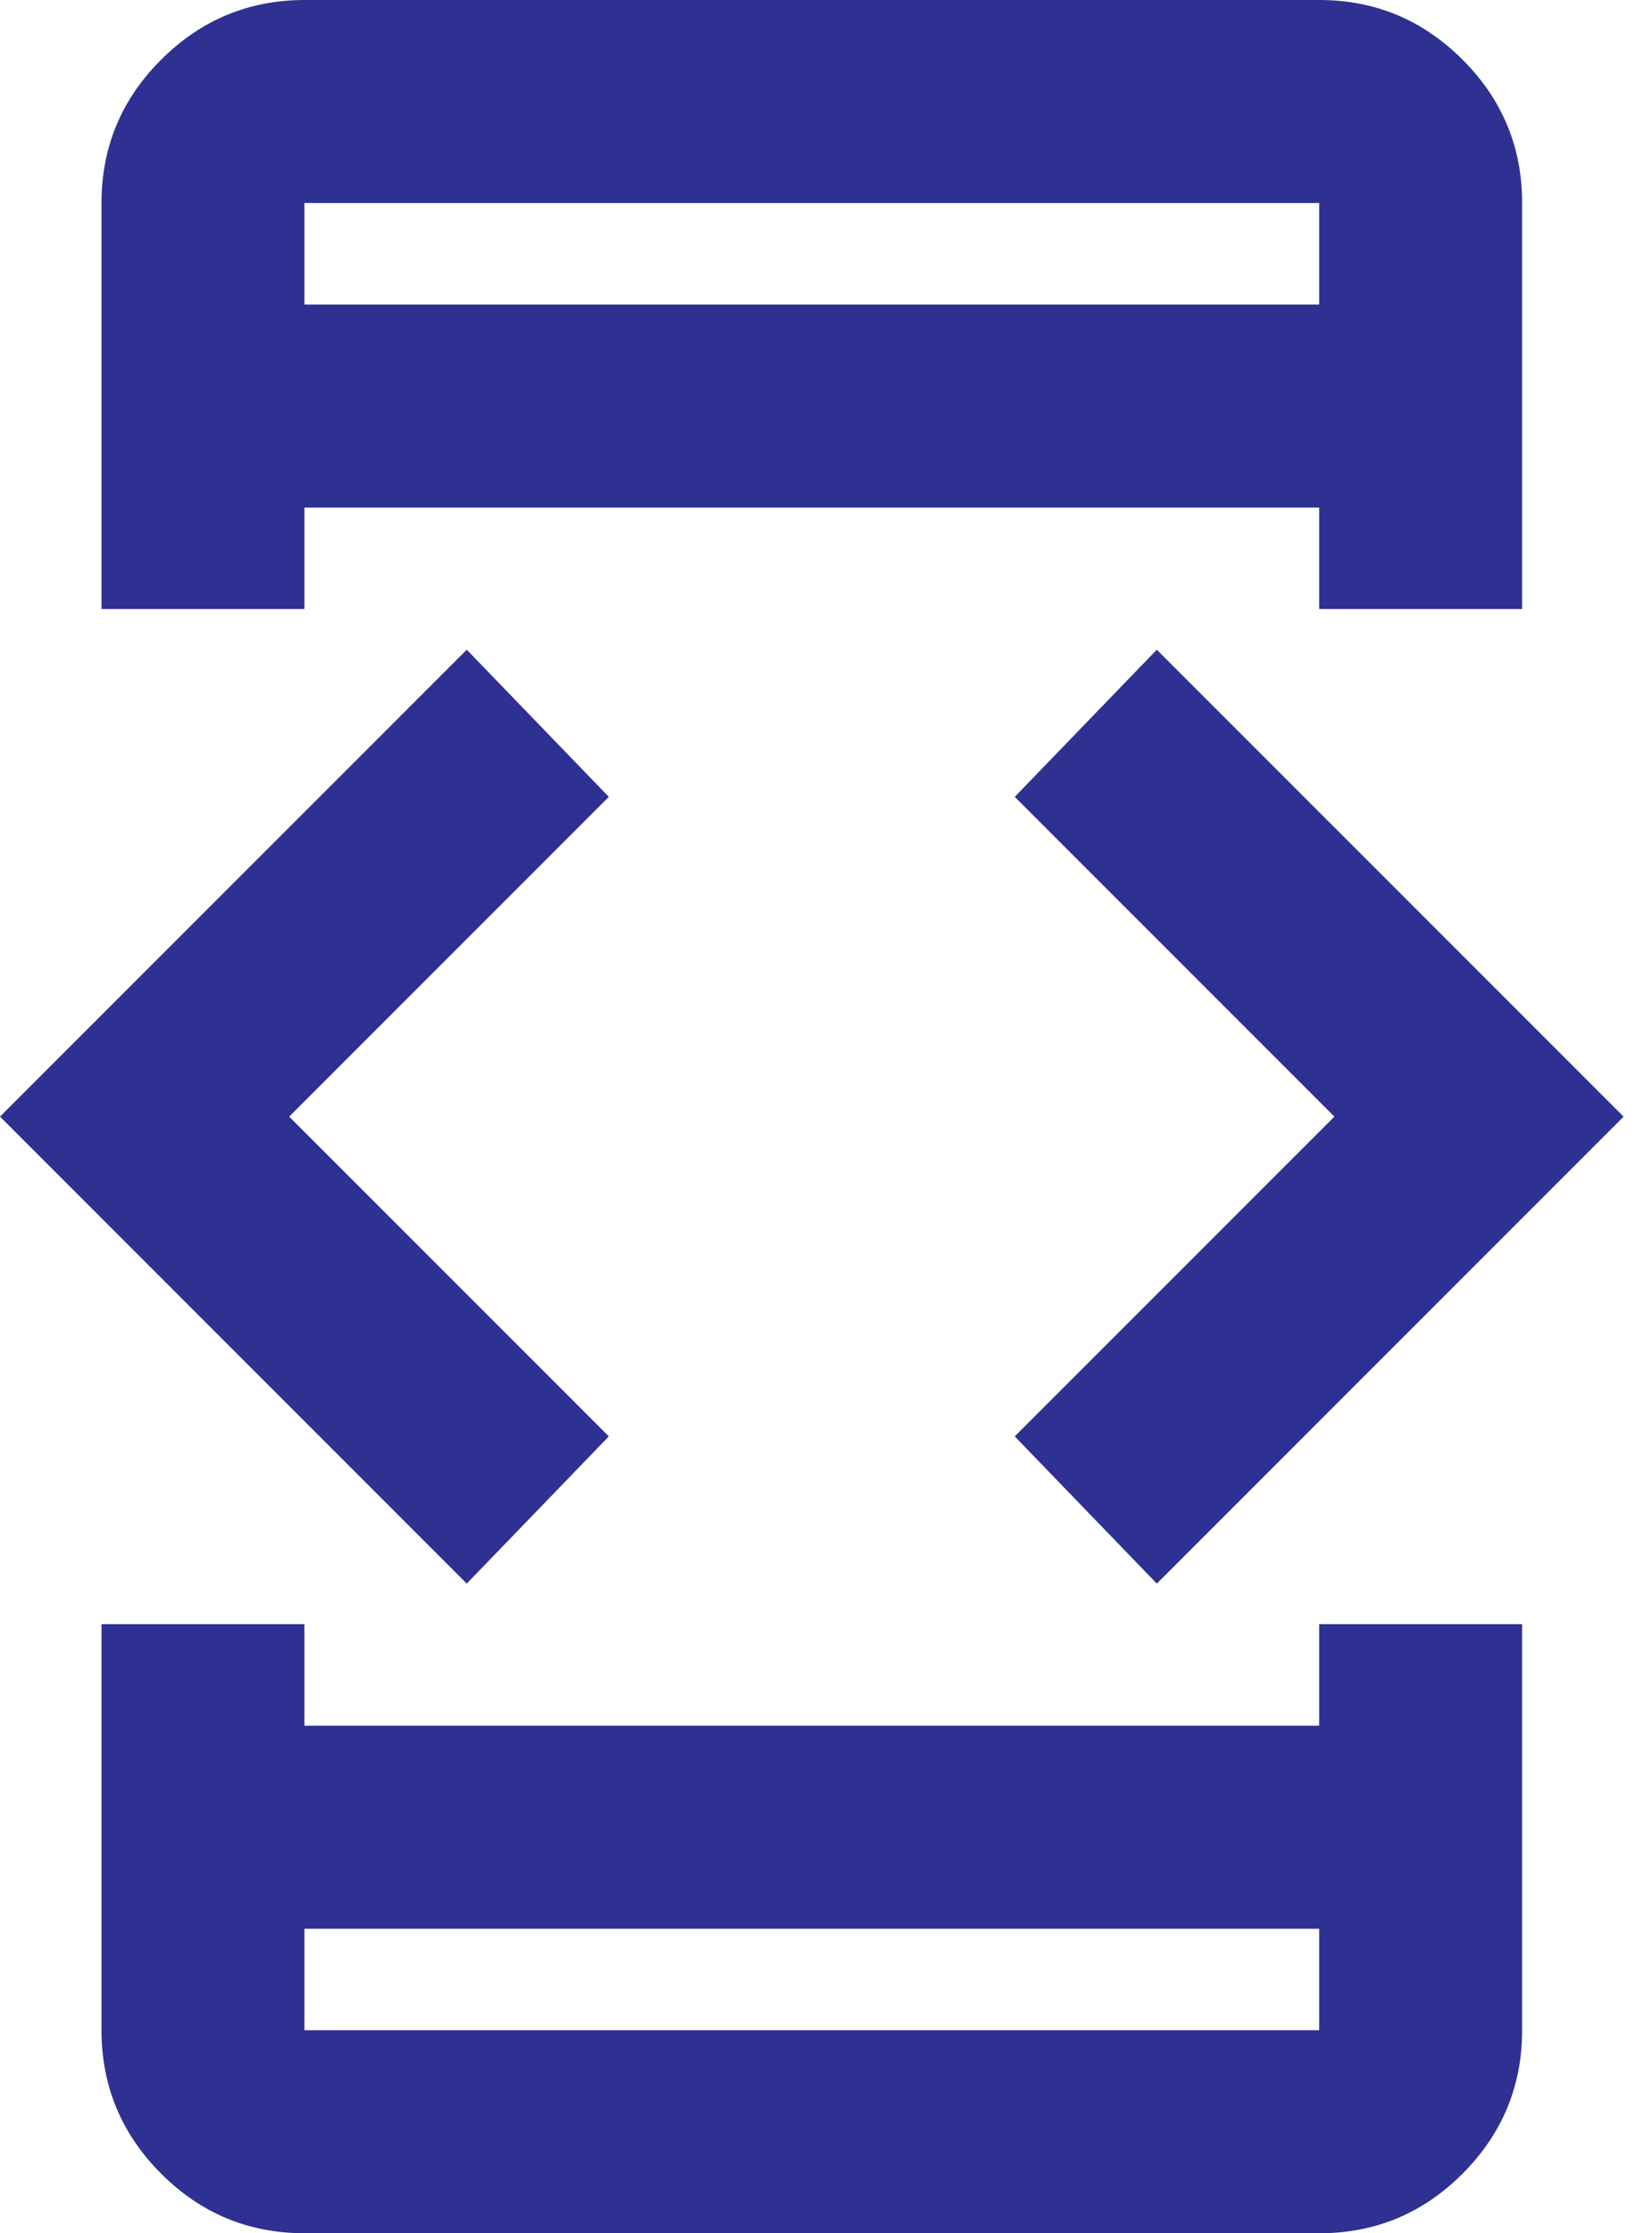 <svg width="37" height="50" viewBox="0 0 37 50" fill="none" xmlns="http://www.w3.org/2000/svg">
<path d="M10.454 35.455L0 25L10.454 14.546L13.636 17.841L6.477 25L13.636 32.159L10.454 35.455ZM2.273 36.364H6.818V38.636H29.546V36.364H34.091V45.455C34.091 46.705 33.646 47.775 32.757 48.666C31.867 49.557 30.797 50.002 29.546 50H6.818C5.568 50 4.498 49.555 3.609 48.666C2.72 47.776 2.274 46.706 2.273 45.455V36.364ZM6.818 13.636H2.273V4.545C2.273 3.295 2.718 2.226 3.609 1.336C4.5 0.447 5.57 0.002 6.818 0H29.546C30.796 0 31.866 0.445 32.757 1.336C33.648 2.227 34.092 3.297 34.091 4.545V13.636H29.546V11.364H6.818V13.636ZM6.818 43.182V45.455H29.546V43.182H6.818ZM6.818 6.818H29.546V4.545H6.818V6.818ZM25.909 35.455L22.727 32.159L29.886 25L22.727 17.841L25.909 14.546L36.364 25L25.909 35.455Z" fill="#2E3192"/>
</svg>
